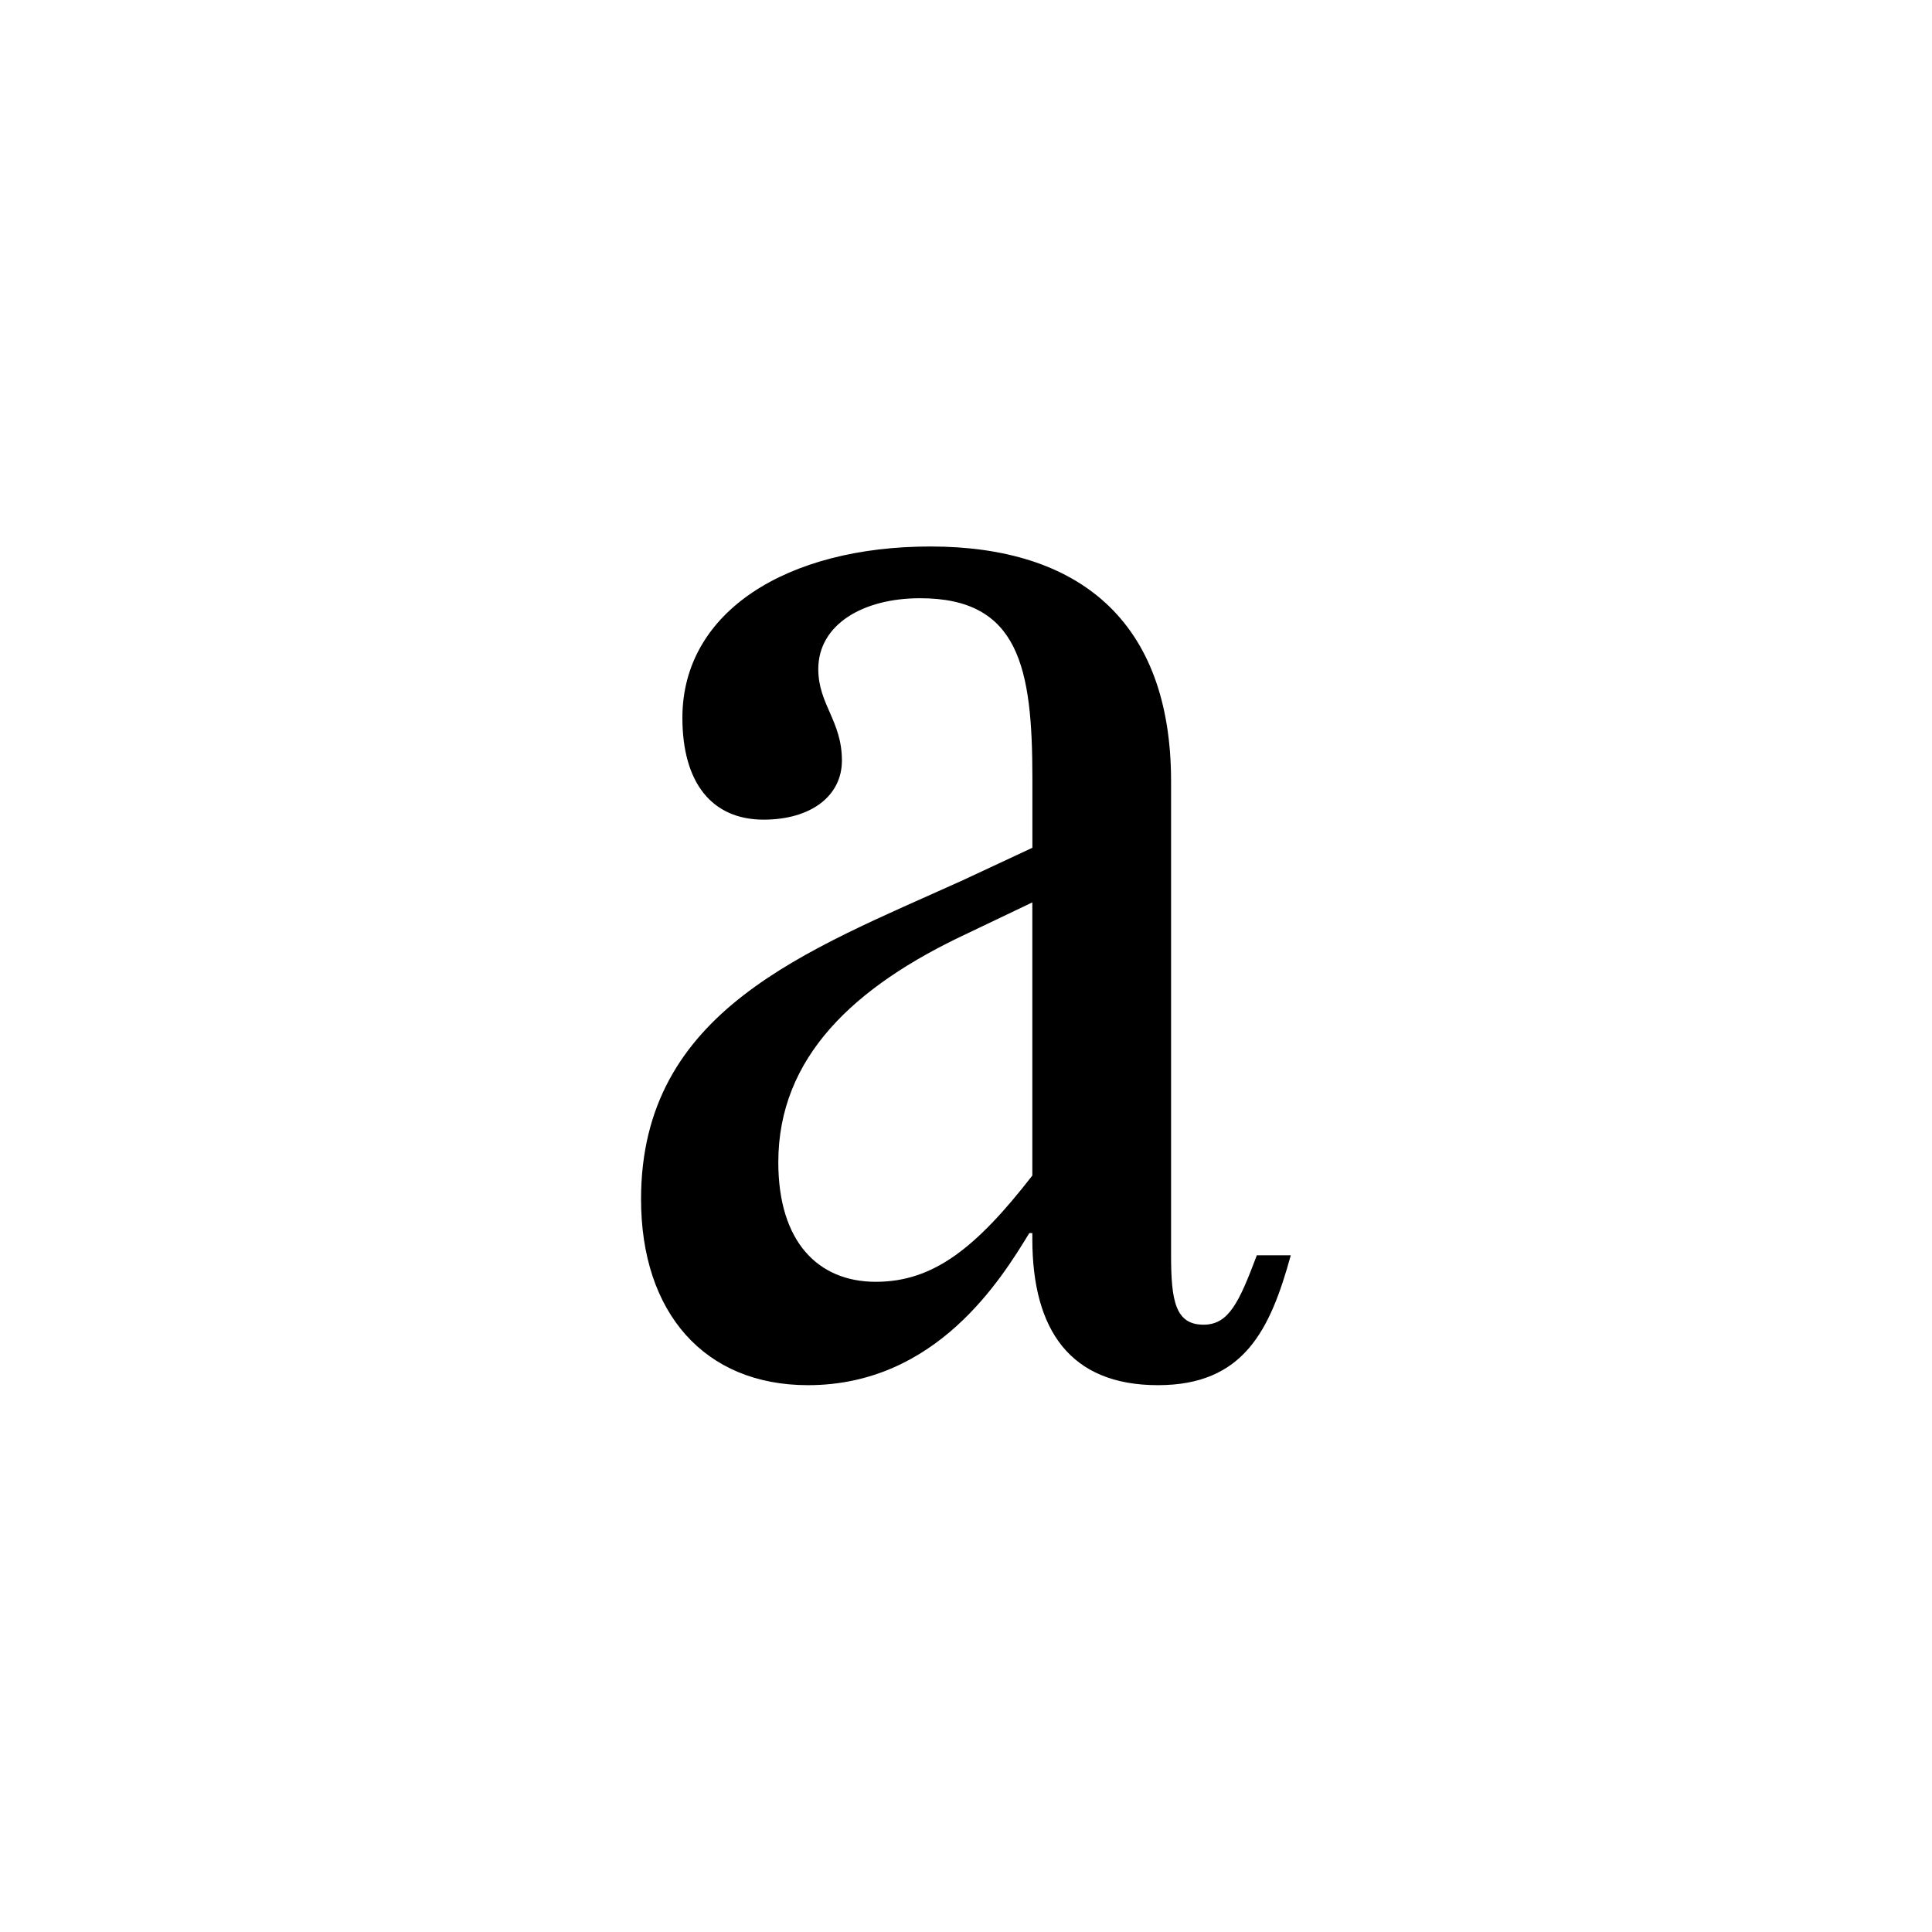 <?xml version="1.0" encoding="utf-8"?>
<!-- Generator: Adobe Illustrator 16.0.0, SVG Export Plug-In . SVG Version: 6.00 Build 0)  -->
<!DOCTYPE svg PUBLIC "-//W3C//DTD SVG 1.1//EN" "http://www.w3.org/Graphics/SVG/1.1/DTD/svg11.dtd">
<svg version="1.1" id="Layer_1" xmlns="http://www.w3.org/2000/svg" xmlns:xlink="http://www.w3.org/1999/xlink" x="0px" y="0px"
	 width="34.02px" height="34.02px" viewBox="0 0 34.02 34.02" enable-background="new 0 0 34.02 34.02" xml:space="preserve">
<path d="M22.729,22.104c-0.365,1.326-0.832,2.287-2.34,2.287c-1.535,0-2.211-0.961-2.211-2.574v-0.104h-0.053
	c-0.494,0.807-1.637,2.678-3.898,2.678c-1.82,0-2.939-1.273-2.939-3.275c0-3.328,2.912-4.369,5.668-5.617l1.223-0.571v-1.222
	c0-1.951-0.234-3.172-1.977-3.172c-1.014,0-1.793,0.467-1.793,1.248c0,0.623,0.416,0.91,0.416,1.611c0,0.624-0.547,1.04-1.379,1.04
	c-0.91,0-1.43-0.649-1.43-1.794c0-1.872,1.846-3.016,4.367-3.016c2.602,0,4.238,1.299,4.238,4.134v8.347
	c0,0.806,0.078,1.222,0.572,1.222c0.443,0,0.625-0.39,0.938-1.222H22.729z M18.178,20.7V15.89l-1.145,0.547
	c-2.002,0.936-3.328,2.184-3.328,4.029c0,1.404,0.703,2.105,1.717,2.105S17.189,21.974,18.178,20.7z"/>
</svg>
